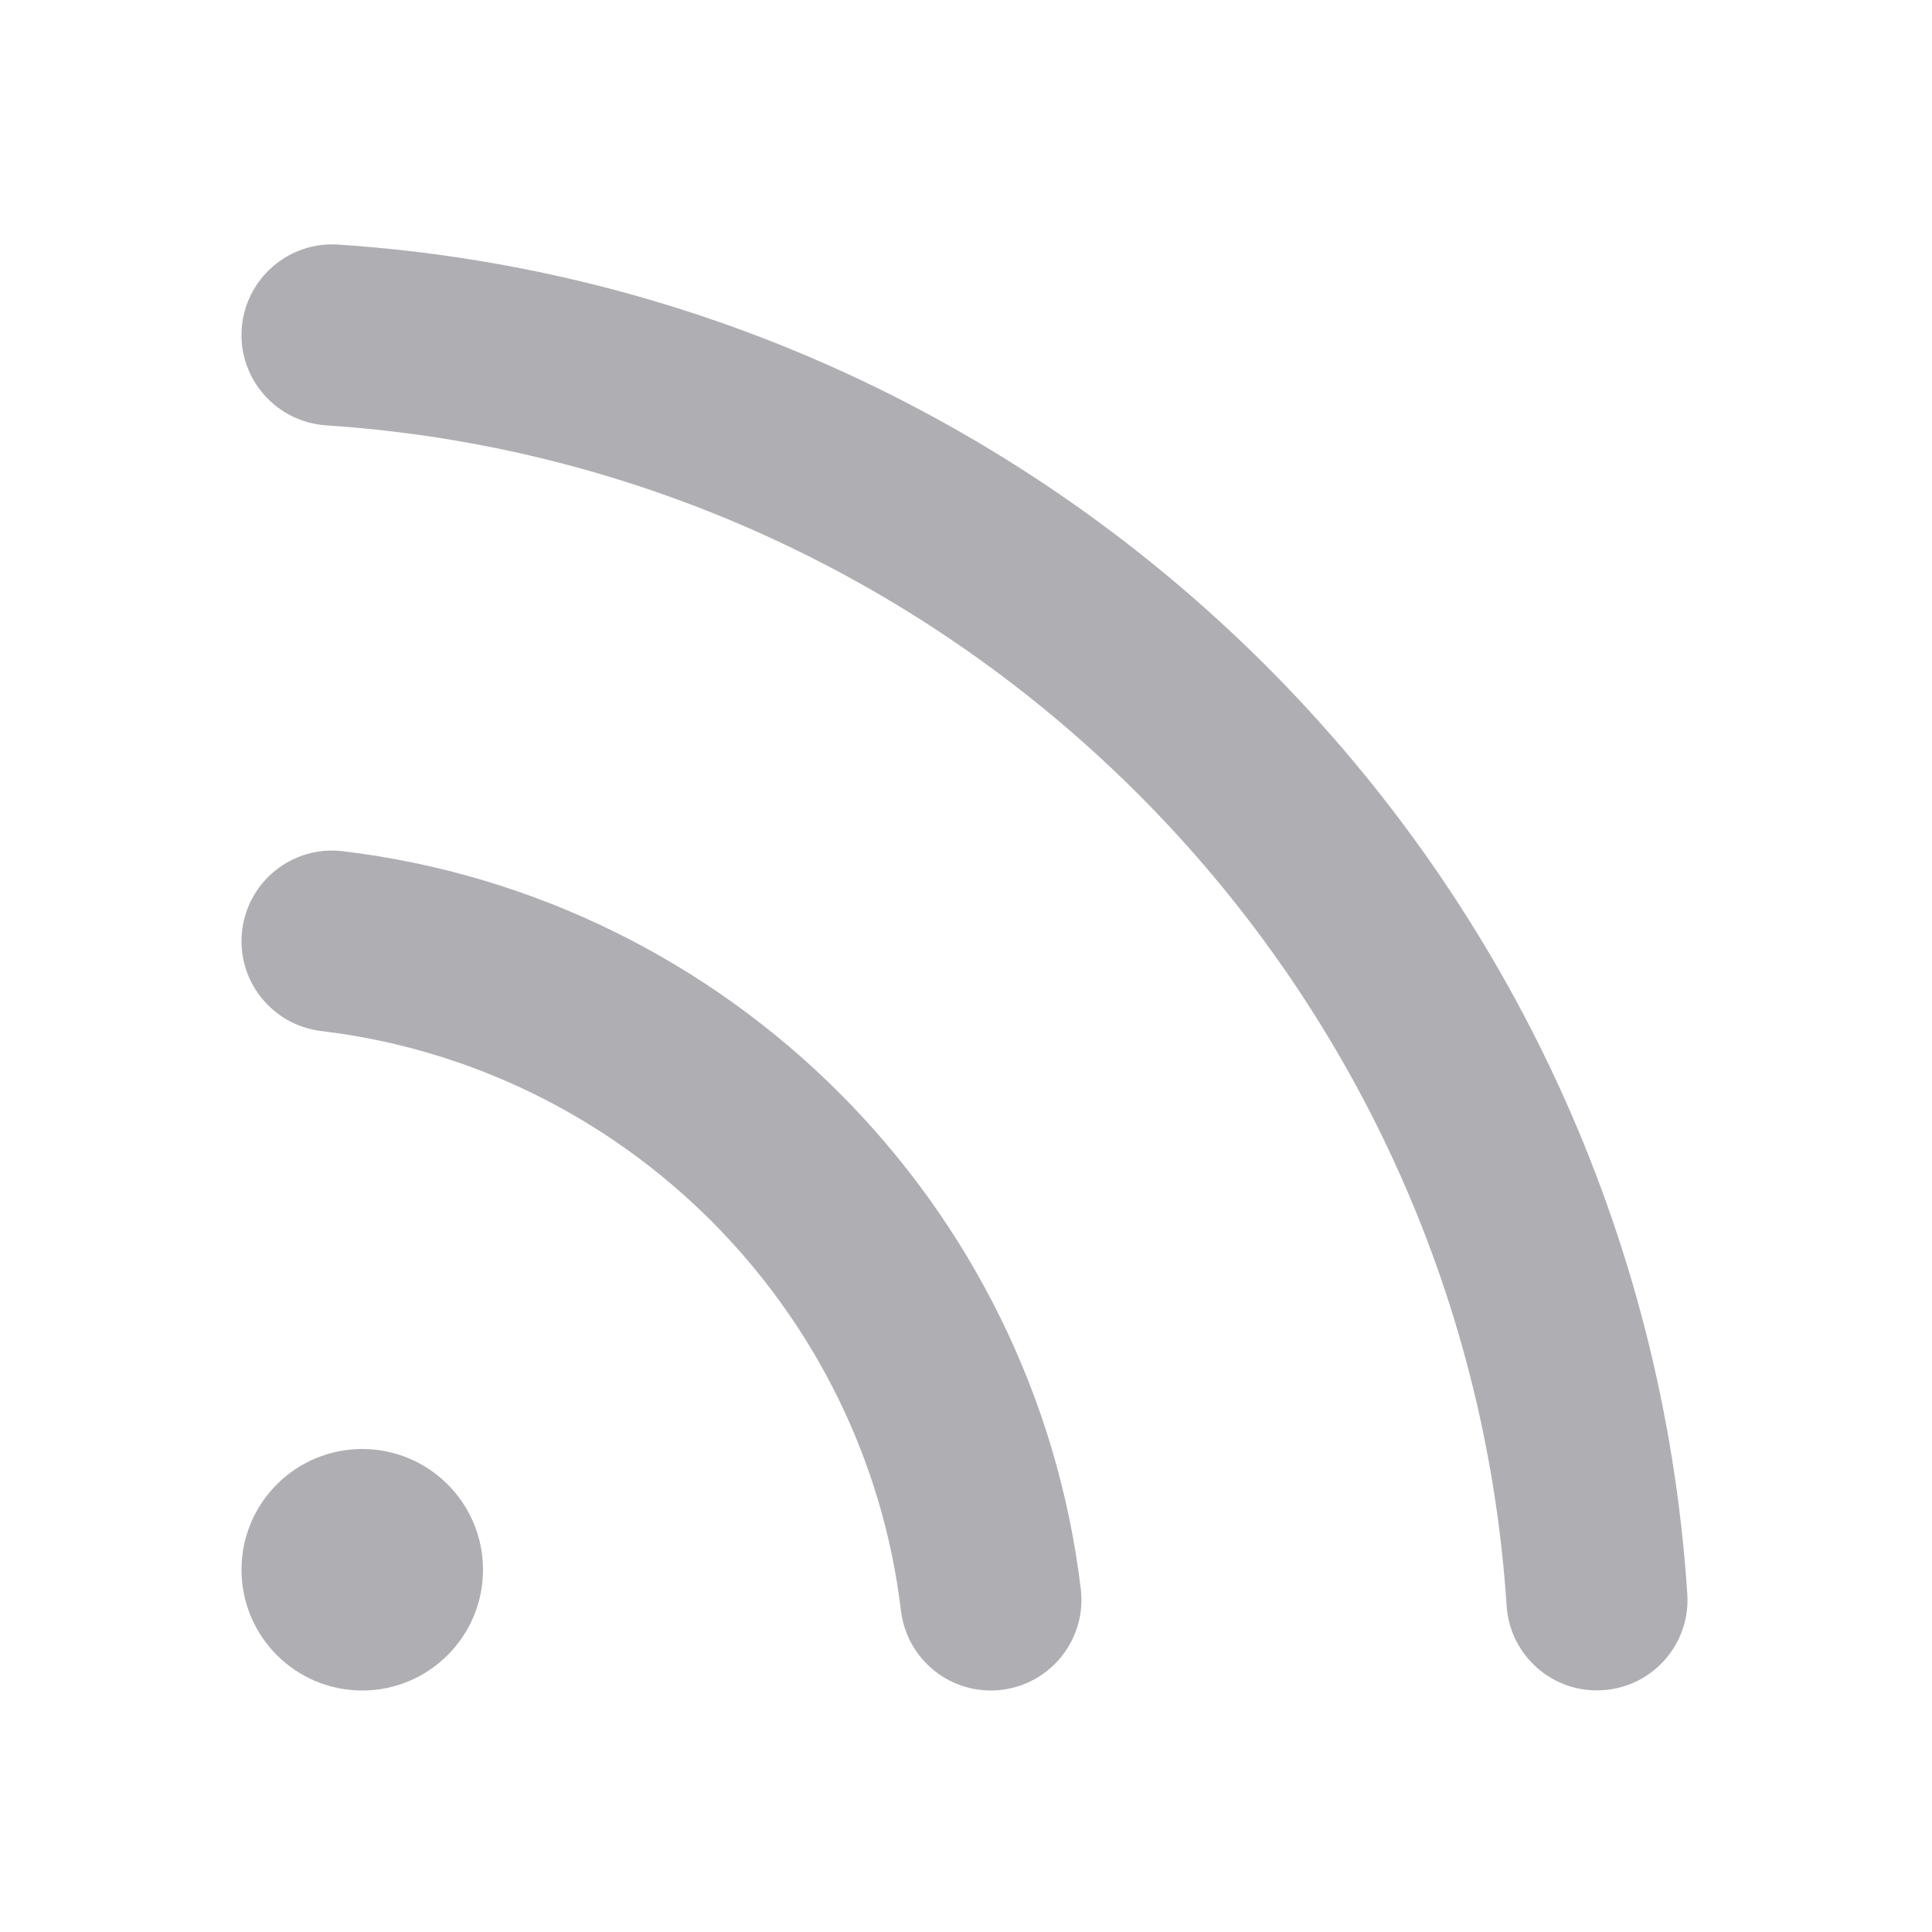 <svg width="12" height="12" viewBox="0 0 12 12" fill="none" xmlns="http://www.w3.org/2000/svg"><path fill-rule="evenodd" clip-rule="evenodd" d="M1.501 2.044C1.522 1.734 1.79 1.499 2.099 1.519 6.593 1.815 10.185 5.407 10.48 9.9 10.501 10.21 10.266 10.478 9.956 10.498 9.646 10.519 9.378 10.284 9.358 9.974 9.099 6.044 5.956 2.901 2.026 2.642 1.716 2.621 1.481 2.354 1.501 2.044zM1.5 9.75C1.5 9.335 1.836 9 2.25 9c.414.0.75.336.75.75C3 10.164 2.664 10.5 2.25 10.5 1.836 10.5 1.5 10.164 1.5 9.75zM2.129 5.287C1.821 5.25 1.541 5.47 1.504 5.779 1.467 6.087 1.687 6.367 1.996 6.404 3.877 6.629 5.371 8.122 5.596 10.004 5.633 10.312 5.912 10.533 6.221 10.496 6.529 10.459 6.75 10.179 6.713 9.87 6.426 7.473 4.526 5.574 2.129 5.287z" fill="#afafb3"/></svg>